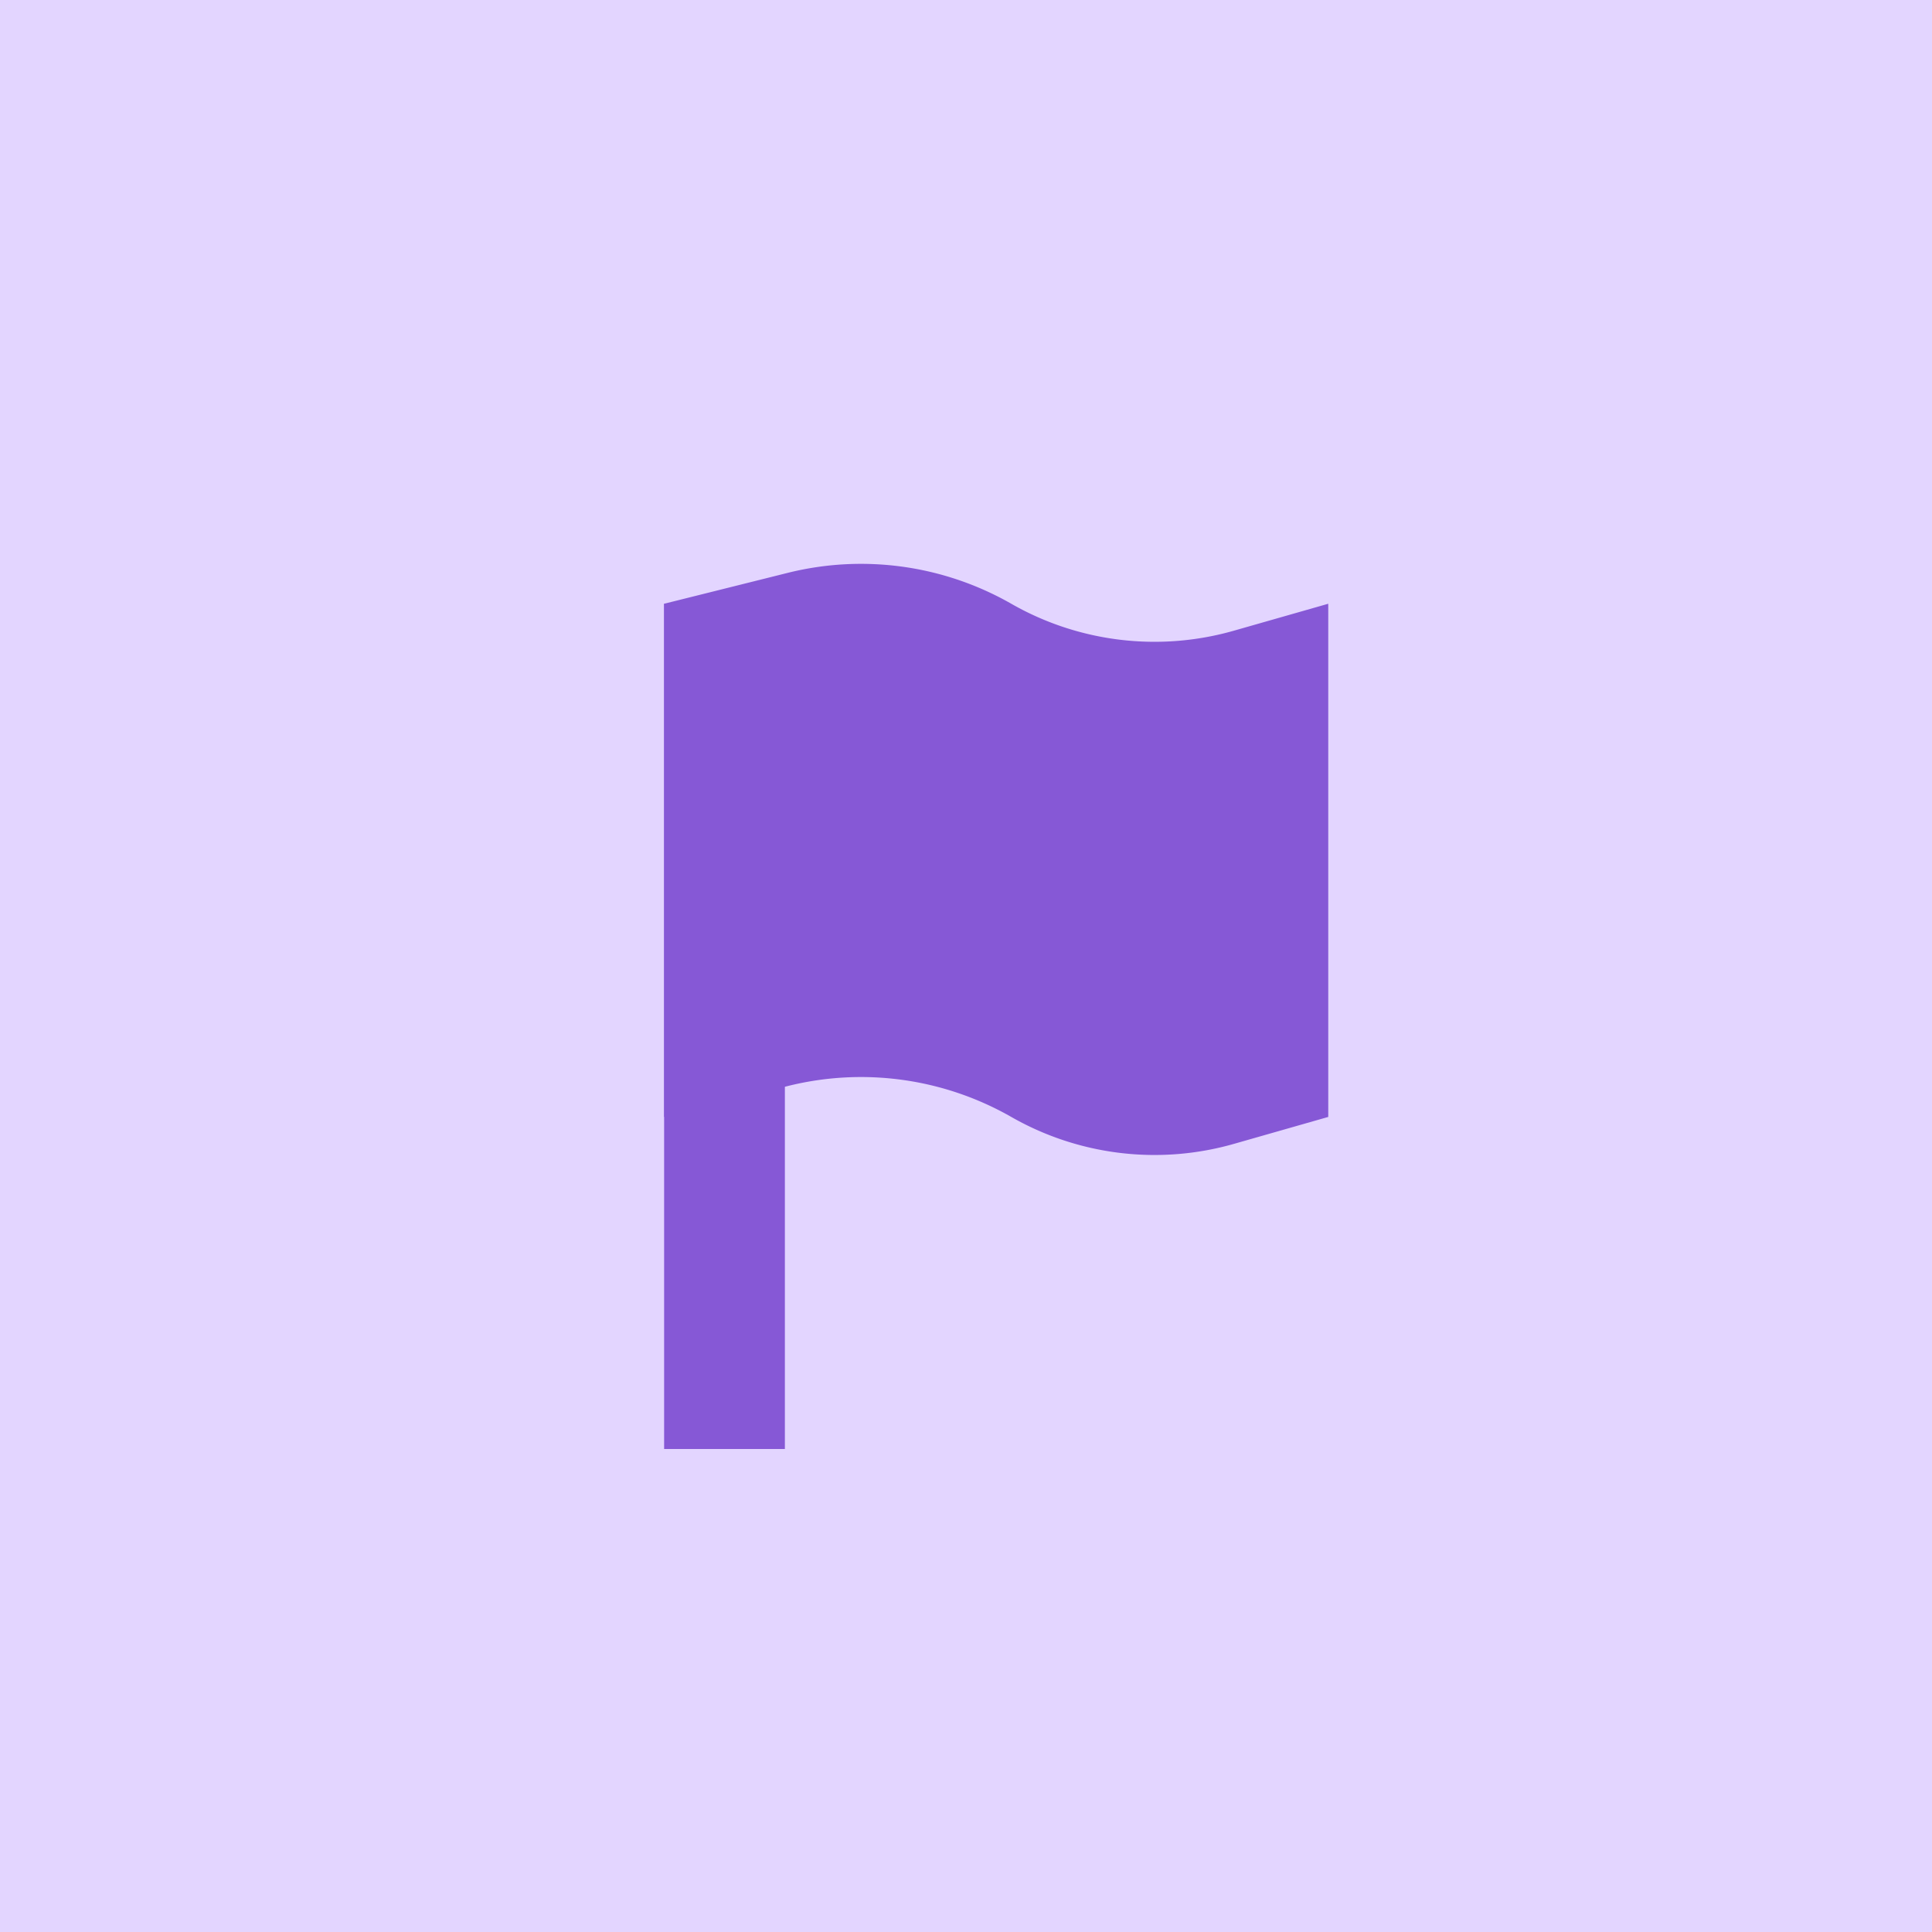 <svg height="32" width="32" xmlns="http://www.w3.org/2000/svg"><g fill="none" fill-rule="evenodd"><path d="M0 0h32v32H0z" fill="#e3d5ff"/><g fill="#8658d6"><path d="M11 10h2v14h-2z"/><path d="M11 10l2.045-.511A5.016 5.016 0 0116.75 10c1.119.64 2.449.8 3.688.446L22 10v8.5l-1.562.446a4.784 4.784 0 01-3.688-.446 5.016 5.016 0 00-3.705-.511L11 18.5z"/></g></g></svg>